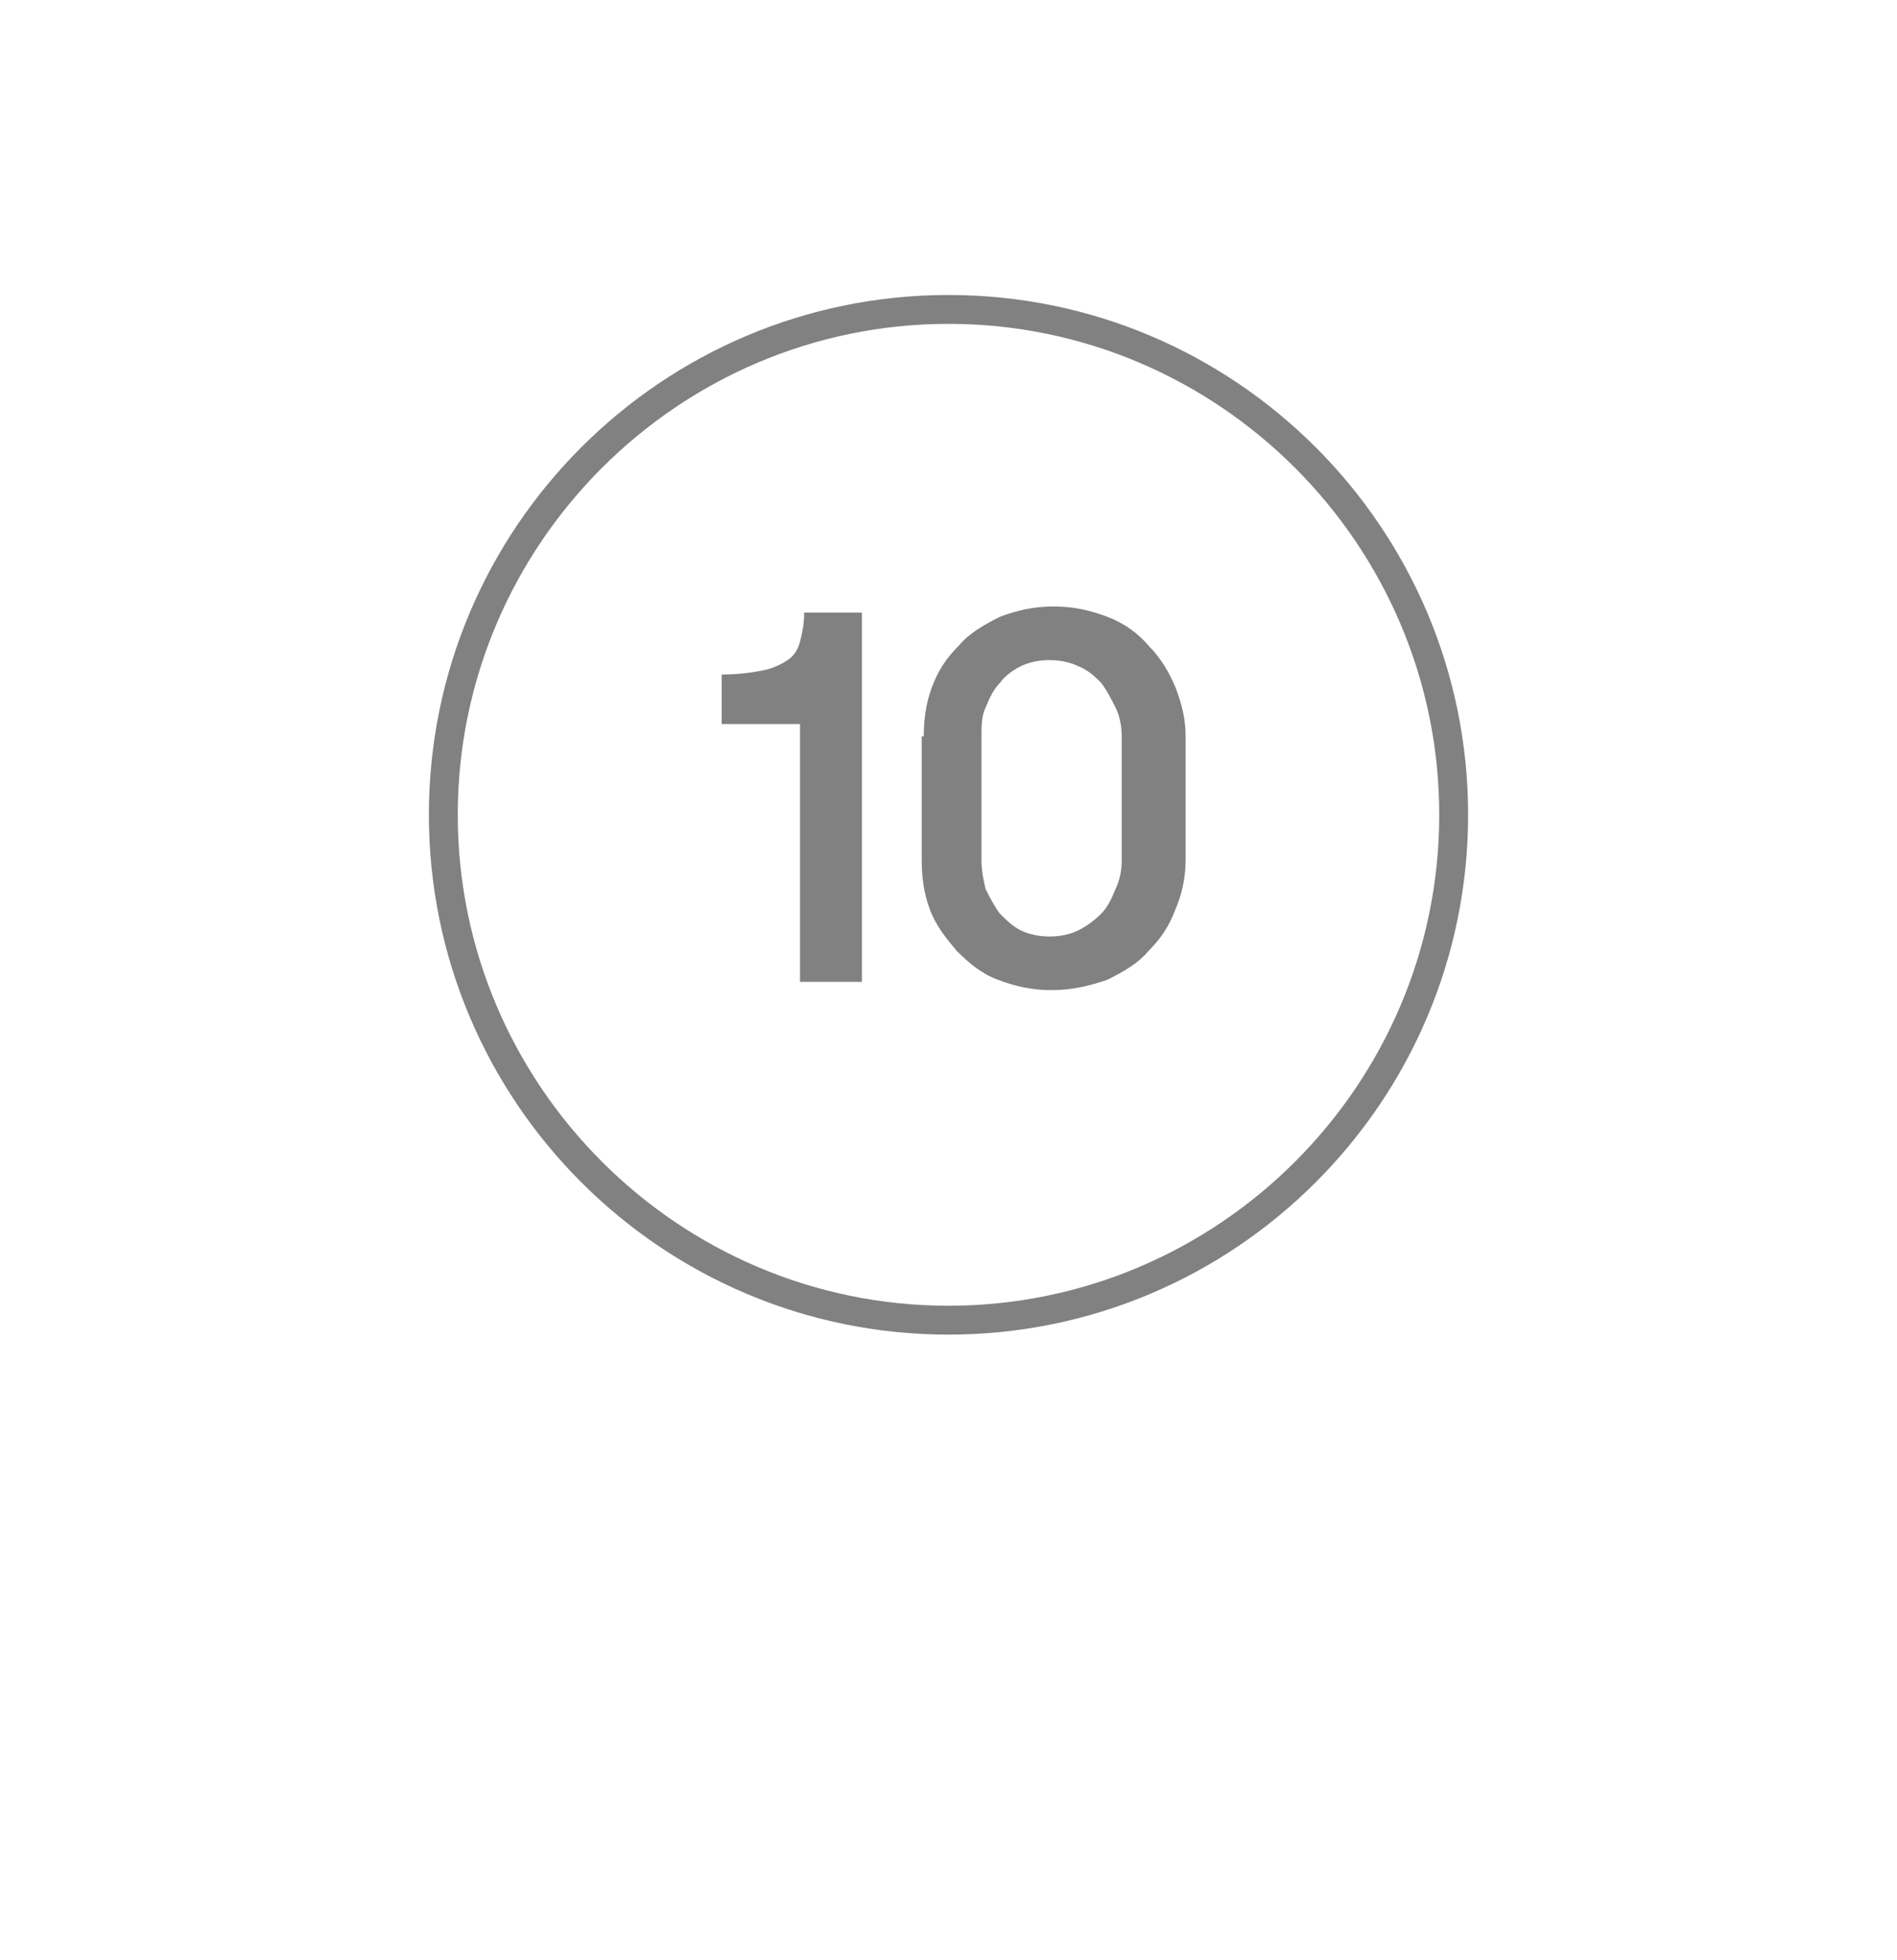 <?xml version="1.0" encoding="utf-8"?>
<!-- Generator: Adobe Illustrator 24.3.0, SVG Export Plug-In . SVG Version: 6.00 Build 0)  -->
<svg version="1.1" id="Layer_1" xmlns="http://www.w3.org/2000/svg" xmlns:xlink="http://www.w3.org/1999/xlink" x="0px" y="0px"
	 viewBox="0 0 92 95" style="enable-background:new 0 0 92 95;" xml:space="preserve">
<style type="text/css">
	.st0{fill:#818181;}
</style>
<g>
	<path class="st0" d="M46,14.3c-13.9,0-25.2,11.3-25.2,25.2S32.1,64.7,46,64.7s25.2-11.3,25.2-25.2S59.9,14.3,46,14.3z M46,63.3
		c-13.1,0-23.8-10.7-23.8-23.8S32.9,15.7,46,15.7s23.8,10.7,23.8,23.8S59.1,63.3,46,63.3z"/>
	<path class="st0" d="M35,32.7c0.8,0,1.5-0.1,2-0.2c0.5-0.1,0.9-0.3,1.2-0.5c0.3-0.2,0.5-0.5,0.6-0.9c0.1-0.4,0.2-0.8,0.2-1.4h2.8
		v17.9h-3V35.1H35V32.7z M44.8,35.7c0-0.8,0.1-1.6,0.4-2.4c0.3-0.8,0.7-1.4,1.3-2c0.5-0.6,1.2-1,2-1.4c0.8-0.3,1.6-0.5,2.6-0.5
		s1.8,0.2,2.6,0.5c0.8,0.3,1.5,0.8,2,1.4c0.6,0.6,1,1.3,1.3,2c0.3,0.8,0.5,1.5,0.5,2.4v6c0,0.9-0.2,1.7-0.5,2.4
		c-0.3,0.8-0.7,1.4-1.3,2c-0.5,0.6-1.2,1-2,1.4C52.8,47.8,52,48,51,48s-1.8-0.2-2.6-0.5c-0.8-0.3-1.4-0.8-2-1.4
		c-0.5-0.6-1-1.2-1.3-2c-0.3-0.8-0.4-1.6-0.4-2.4V35.7z M54.4,35.7c0-0.5-0.1-1-0.3-1.4c-0.2-0.4-0.4-0.8-0.7-1.2
		c-0.3-0.3-0.6-0.6-1.1-0.8c-0.4-0.2-0.9-0.3-1.4-0.3c-0.5,0-1,0.1-1.4,0.3c-0.4,0.2-0.8,0.5-1,0.8c-0.3,0.3-0.5,0.7-0.7,1.2
		c-0.2,0.4-0.2,0.9-0.2,1.4v6c0,0.5,0.1,1,0.2,1.4c0.2,0.4,0.4,0.8,0.7,1.2c0.3,0.3,0.6,0.6,1,0.8c0.4,0.2,0.9,0.3,1.4,0.3
		c0.5,0,1-0.1,1.4-0.3c0.4-0.2,0.8-0.5,1.1-0.8c0.3-0.3,0.5-0.7,0.7-1.2c0.2-0.4,0.3-0.9,0.3-1.4V35.7z"/>
</g>
</svg>
